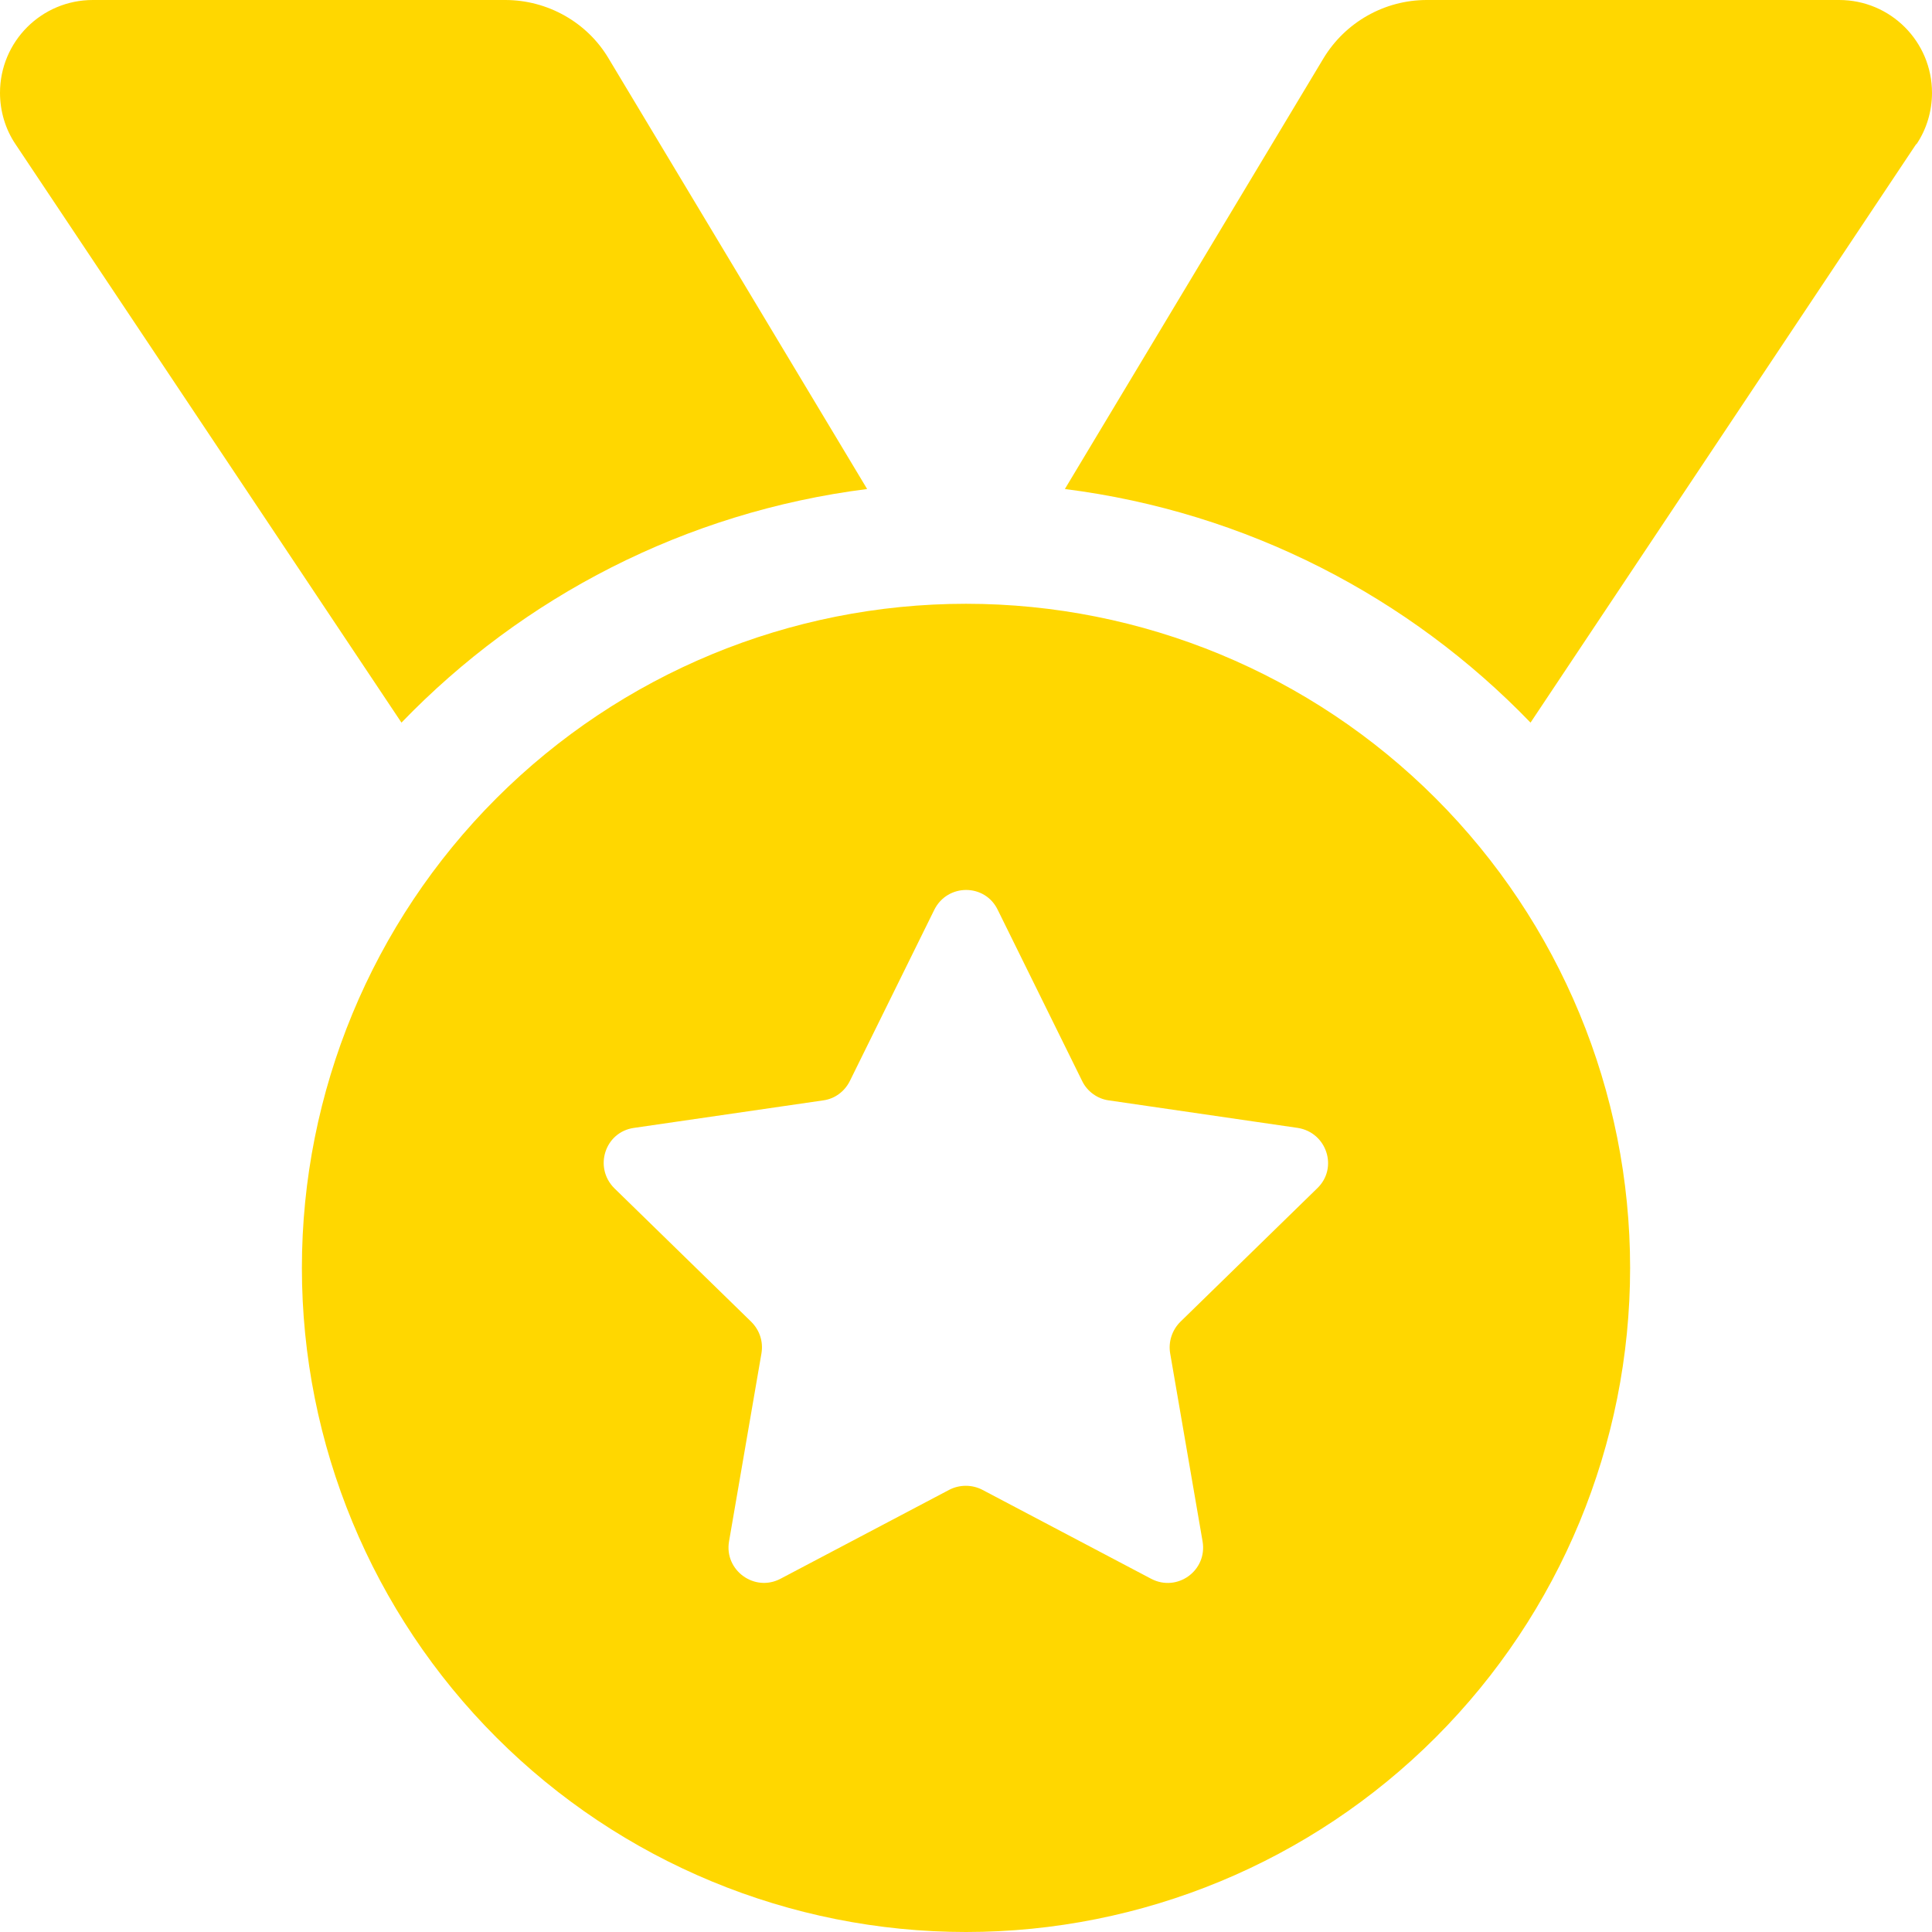 <svg width="35" height="35" viewBox="0 0 35 35" fill="none" xmlns="http://www.w3.org/2000/svg">
<path d="M0.28 2.611C0.096 2.338 0 2.01 0 1.682C0 0.752 0.752 0 1.682 0H9.153C9.919 0 10.637 0.403 11.026 1.06L15.709 8.859C12.414 9.276 9.468 10.815 7.273 13.091L0.28 2.611ZM34.713 2.611L27.727 13.091C25.532 10.815 22.586 9.276 19.291 8.859L23.974 1.06C24.37 0.403 25.081 0 25.847 0H33.318C34.248 0 35 0.752 35 1.682C35 2.01 34.904 2.338 34.72 2.611H34.713ZM5.469 22.969C5.469 19.778 6.736 16.718 8.993 14.461C11.249 12.205 14.309 10.938 17.5 10.938C20.691 10.938 23.751 12.205 26.007 14.461C28.264 16.718 29.531 19.778 29.531 22.969C29.531 26.16 28.264 29.22 26.007 31.476C23.751 33.732 20.691 35 17.5 35C14.309 35 11.249 33.732 8.993 31.476C6.736 29.22 5.469 26.16 5.469 22.969ZM18.074 16.481C17.842 16.003 17.165 16.003 16.926 16.481L15.395 19.585C15.299 19.776 15.121 19.906 14.916 19.934L11.484 20.433C10.958 20.508 10.753 21.15 11.129 21.526L13.61 23.946C13.761 24.097 13.829 24.302 13.795 24.514L13.207 27.925C13.118 28.444 13.665 28.848 14.137 28.602L17.199 26.988C17.384 26.893 17.609 26.893 17.794 26.988L20.856 28.602C21.328 28.848 21.875 28.451 21.786 27.925L21.198 24.514C21.164 24.309 21.232 24.097 21.383 23.946L23.864 21.526C24.247 21.157 24.035 20.515 23.509 20.433L20.084 19.934C19.879 19.906 19.694 19.77 19.605 19.585L18.074 16.481Z" fill="#FFD700"/>
</svg>
